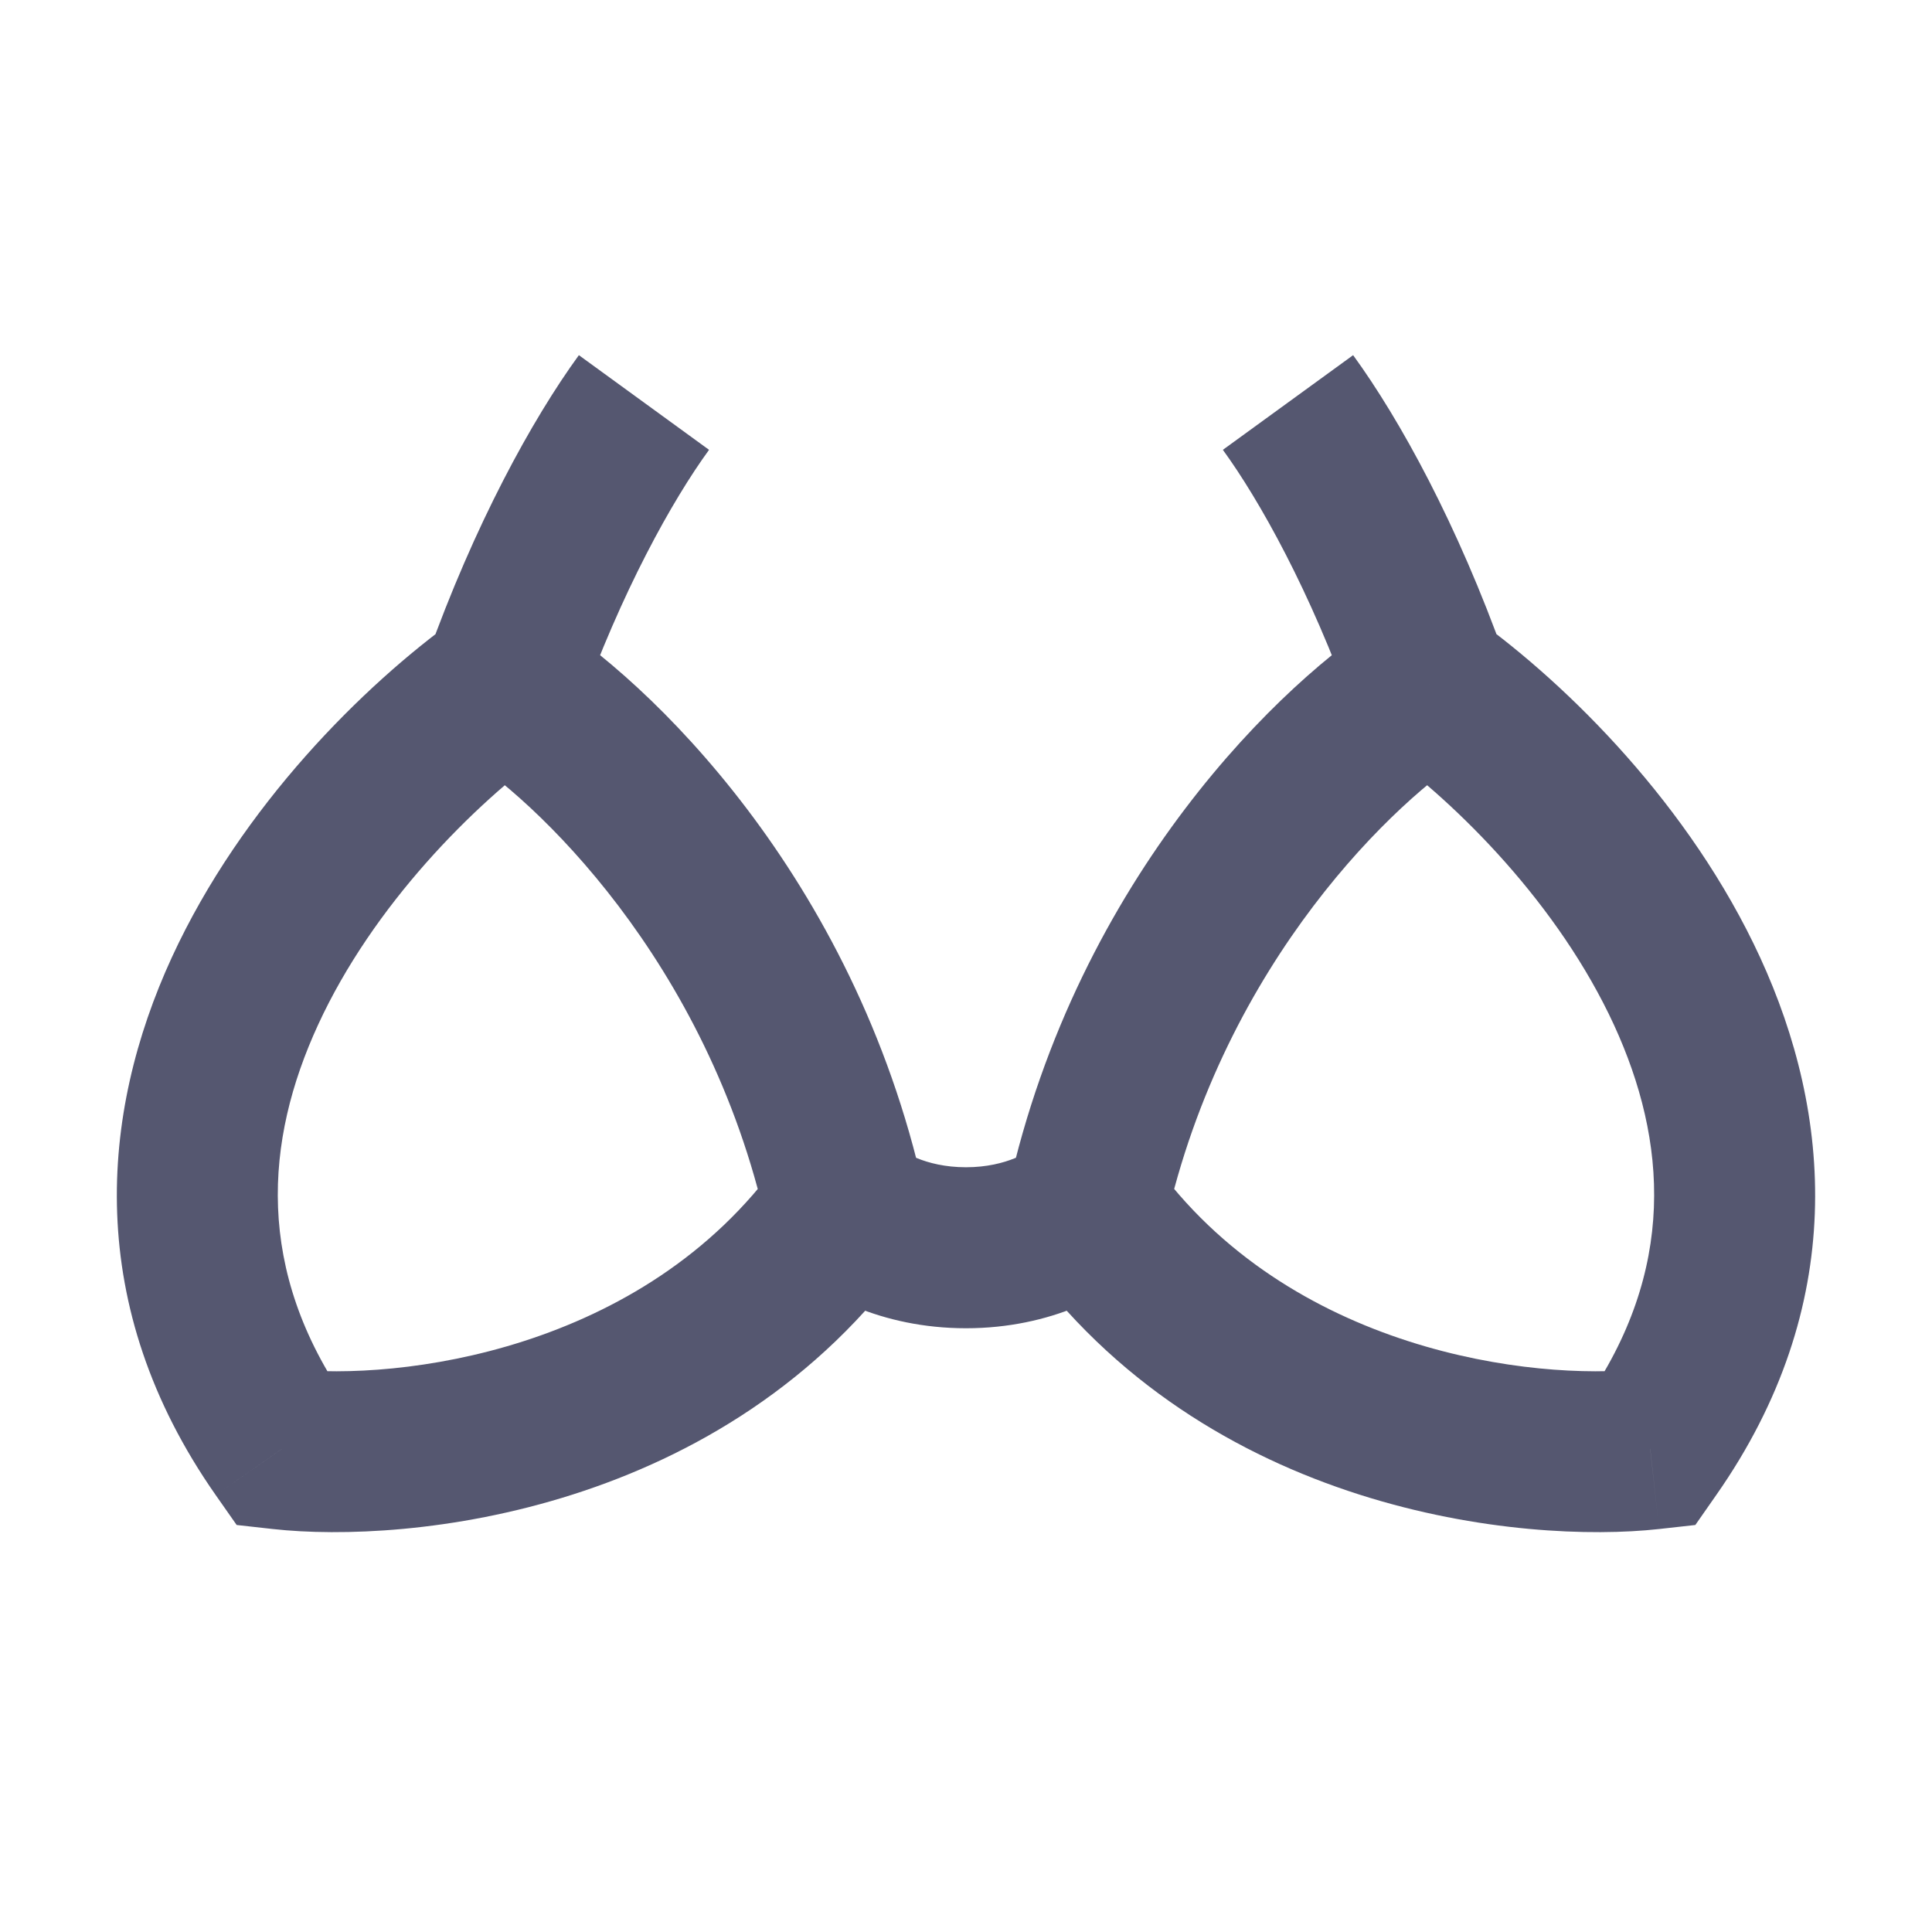 <svg width="24" height="24" viewBox="0 0 24 24" fill="none" xmlns="http://www.w3.org/2000/svg">
<path d="M3.5 18L2.68 18.573L2.94 18.944L3.389 18.994L3.5 18ZM20.5 18L20.61 18.994L21.06 18.944L21.319 18.573L20.5 18ZM7.191 4.412C6.609 5.212 5.893 6.516 5.305 8.164L7.189 8.836C7.722 7.34 8.354 6.212 8.808 5.588L7.191 4.412ZM5.723 9.352C6.615 9.9 8.791 11.921 9.523 15.217L11.476 14.783C10.608 10.879 8.048 8.433 6.771 7.648L5.723 9.352ZM5.663 7.689C4.524 8.509 3.002 10.008 2.134 11.894C1.244 13.829 1.033 16.22 2.68 18.573L4.319 17.427C3.166 15.78 3.288 14.171 3.951 12.731C4.636 11.242 5.888 9.991 6.832 9.311L5.663 7.689ZM3.389 18.994C5.065 19.18 9.014 18.801 11.313 15.581L9.686 14.419C7.986 16.799 4.934 17.153 3.61 17.006L3.389 18.994ZM9.793 15.707C10.151 16.065 10.94 16.5 12 16.5V14.5C11.74 14.5 11.535 14.446 11.391 14.387C11.233 14.322 11.178 14.264 11.207 14.293L9.793 15.707ZM15.191 5.588C15.645 6.212 16.277 7.34 16.81 8.836L18.694 8.164C18.107 6.516 17.391 5.212 16.809 4.412L15.191 5.588ZM17.228 7.648C15.952 8.433 13.391 10.879 12.524 14.783L14.476 15.217C15.208 11.921 17.385 9.9 18.276 9.352L17.228 7.648ZM17.168 9.311C18.111 9.991 19.363 11.242 20.049 12.731C20.711 14.171 20.833 15.78 19.681 17.427L21.319 18.573C22.967 16.22 22.756 13.829 21.865 11.894C20.997 10.008 19.476 8.509 18.337 7.689L17.168 9.311ZM20.389 17.006C19.066 17.153 16.014 16.799 14.314 14.419L12.686 15.581C14.986 18.801 18.934 19.18 20.61 18.994L20.389 17.006ZM12.793 14.293C12.822 14.264 12.767 14.322 12.608 14.387C12.464 14.446 12.259 14.5 12 14.5V16.5C13.059 16.5 13.849 16.065 14.207 15.707L12.793 14.293Z" fill="#555770"/>
</svg>
